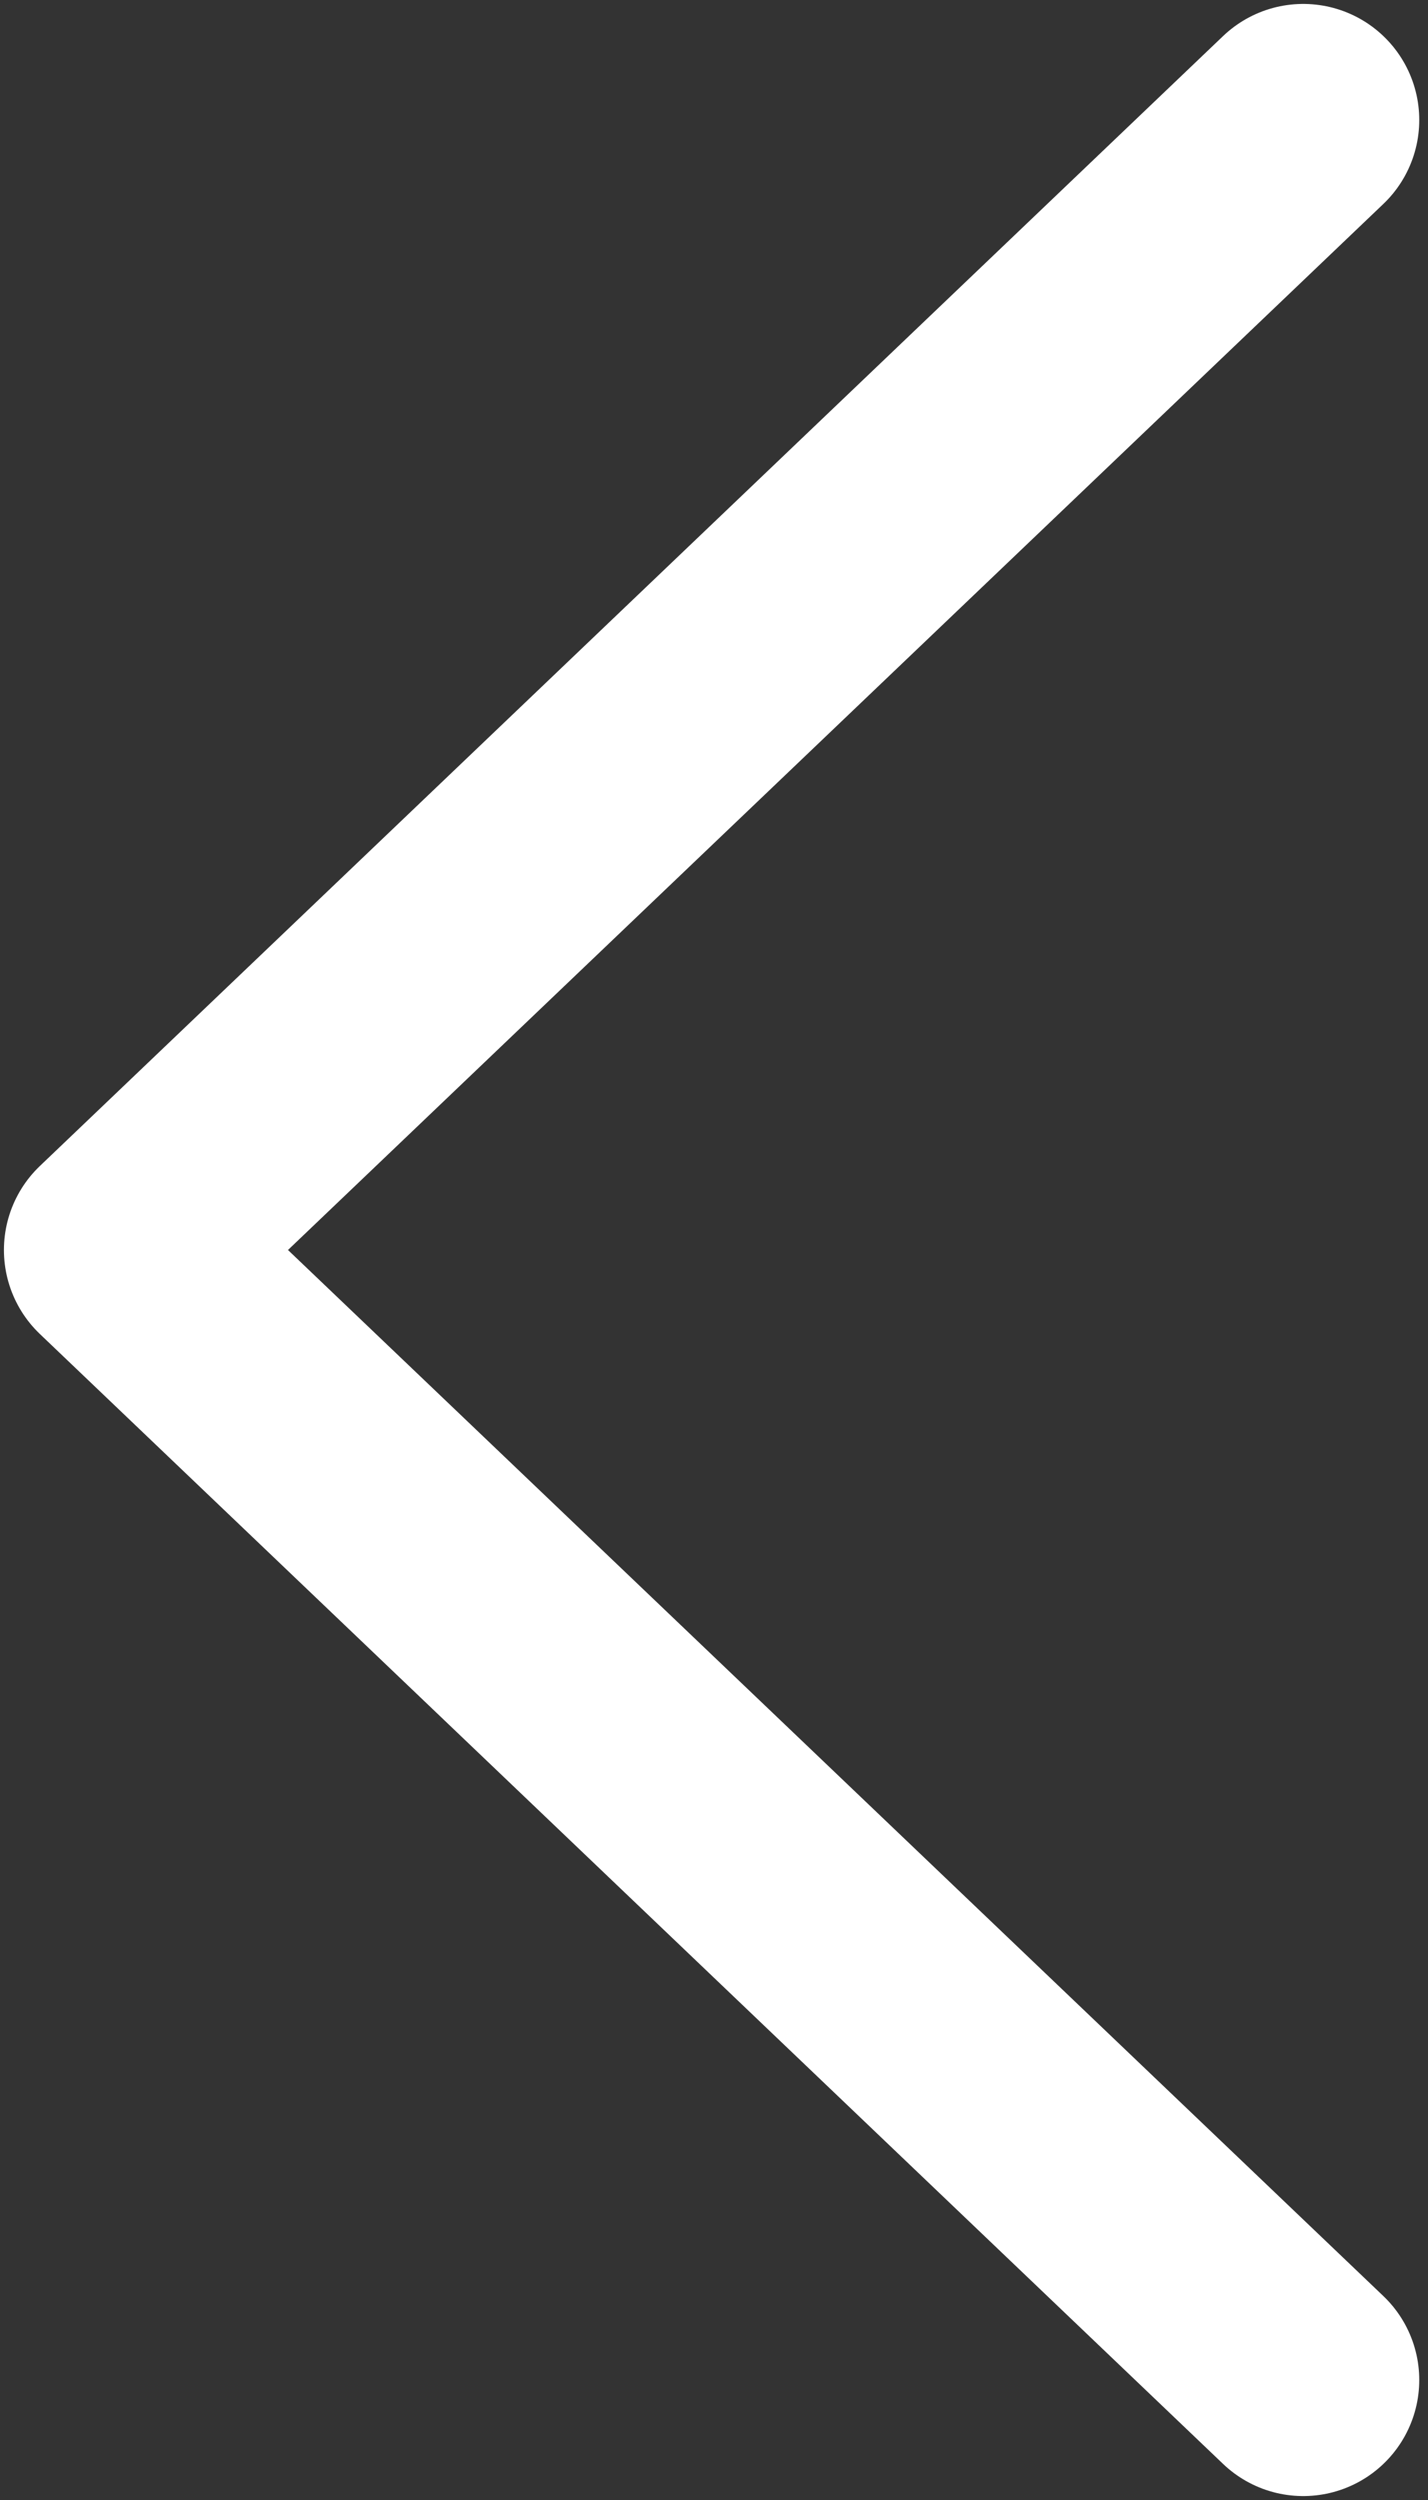 <svg width="8" height="14" viewBox="0 0 8 14" fill="none" xmlns="http://www.w3.org/2000/svg">
<rect x="0" y="0" width="8" height="14" fill="#333333" stroke="none"/>
<path d="M7.301 13.328L0.672 7L7.301 0.672" stroke="white" stroke-width="1.3" stroke-linecap="round" stroke-linejoin="round"/>
</svg>
